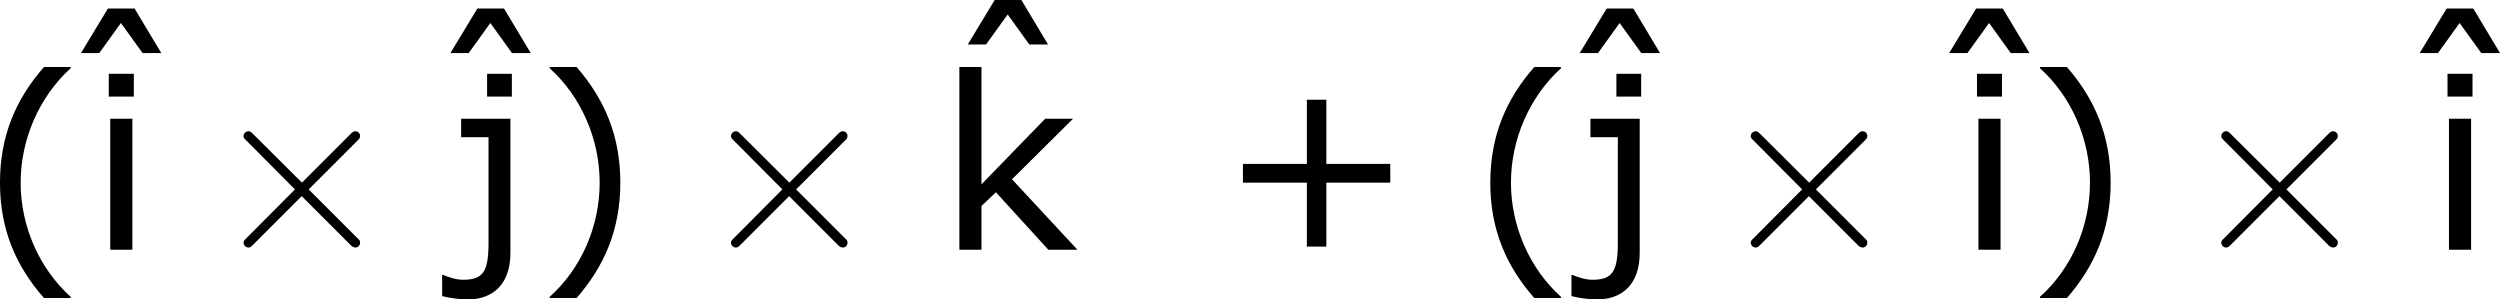 <?xml version='1.0' encoding='UTF-8'?>
<!-- Generated by CodeCogs with dvisvgm 3.2.2 -->
<svg version='1.1' xmlns='http://www.w3.org/2000/svg' xmlns:xlink='http://www.w3.org/1999/xlink' width='139.981pt' height='16.767pt' viewBox='-.243 -.228 139.981 16.767'>
<defs>
<path id='g0-2' d='M4.651-3.324L2.26-5.703C2.116-5.846 2.092-5.87 1.997-5.87C1.877-5.87 1.757-5.762 1.757-5.631C1.757-5.547 1.781-5.523 1.913-5.392L4.304-2.989L1.913-.586C1.781-.454 1.757-.43 1.757-.347C1.757-.215 1.877-.108 1.997-.108C2.092-.108 2.116-.132 2.26-.275L4.639-2.654L7.113-.179C7.137-.167 7.221-.108 7.293-.108C7.436-.108 7.532-.215 7.532-.347C7.532-.371 7.532-.418 7.496-.478C7.484-.502 5.583-2.379 4.985-2.989L7.173-5.177C7.233-5.248 7.412-5.404 7.472-5.475C7.484-5.499 7.532-5.547 7.532-5.631C7.532-5.762 7.436-5.87 7.293-5.87C7.197-5.87 7.149-5.822 7.018-5.691L4.651-3.324Z'/>
<path id='g2-40' d='M4.55 2.394V2.334C3.001 .941 2.072-1.155 2.072-3.323C2.072-5.479 3.001-7.587 4.55-8.992V-9.052H3.228C1.846-7.48 1.048-5.657 1.048-3.323S1.846 .822 3.228 2.394H4.55Z'/>
<path id='g2-41' d='M4.359-3.323C4.359-5.657 3.561-7.48 2.192-9.052H.858V-8.992C2.418-7.587 3.335-5.479 3.335-3.323C3.335-1.155 2.418 .941 .858 2.334V2.394H2.192C3.561 .822 4.359-.989 4.359-3.323Z'/>
<path id='g2-43' d='M8.528-3.323V-4.252H5.36V-7.432H4.395V-4.252H1.227V-3.323H4.395V-.155H5.36V-3.323H8.528Z'/>
<path id='g2-105' d='M2.251-7.587V-8.718H1.012V-7.587H2.251ZM2.18 0V-6.491H1.084V0H2.18Z'/>
<path id='g2-106' d='M3.097-7.587V-8.718H1.87V-7.587H3.097ZM3.025 .155V-6.491H.584V-5.574H1.941V-.345C1.941 1.096 1.667 1.489 .679 1.489C.322 1.489-.083 1.346-.298 1.251H-.357V2.299C-.024 2.394 .584 2.465 .893 2.465C2.192 2.465 3.025 1.679 3.025 .155Z'/>
<path id='g2-107' d='M6.968 0L3.728-3.49L6.753-6.491H5.372L2.215-3.24V-9.052H1.12V0H2.215V-2.168L2.93-2.847L5.526 0H6.968Z'/>
<path id='g2-136' d='M5.777-7.539L4.455-9.743H3.132L1.798-7.539H2.704L3.776-9.028L4.848-7.539H5.777Z'/>
</defs>
<g id='page1' transform='matrix(1.13 0 0 1.13 -65.175 -61.061)'>
<use x='56.413' y='66.208' xlink:href='#g2-40'/>
<use x='59.677' y='64.002' xlink:href='#g2-136'/>
<use x='61.841' y='66.208' xlink:href='#g2-105'/>
<use x='67.773' y='66.208' xlink:href='#g0-2'/>
<use x='77.983' y='64.002' xlink:href='#g2-136'/>
<use x='79.728' y='66.208' xlink:href='#g2-106'/>
<use x='83.841' y='66.208' xlink:href='#g2-41'/>
<use x='91.925' y='66.208' xlink:href='#g0-2'/>
<use x='103.617' y='63.578' xlink:href='#g2-136'/>
<use x='103.88' y='66.208' xlink:href='#g2-107'/>
<use x='117.823' y='66.208' xlink:href='#g2-43'/>
<use x='130.259' y='66.208' xlink:href='#g2-40'/>
<use x='133.941' y='64.002' xlink:href='#g2-136'/>
<use x='135.686' y='66.208' xlink:href='#g2-106'/>
<use x='142.456' y='66.208' xlink:href='#g0-2'/>
<use x='152.247' y='64.002' xlink:href='#g2-136'/>
<use x='154.411' y='66.208' xlink:href='#g2-105'/>
<use x='157.687' y='66.208' xlink:href='#g2-41'/>
<use x='165.771' y='66.208' xlink:href='#g0-2'/>
<use x='175.562' y='64.002' xlink:href='#g2-136'/>
<use x='177.726' y='66.208' xlink:href='#g2-105'/>
</g>
</svg>